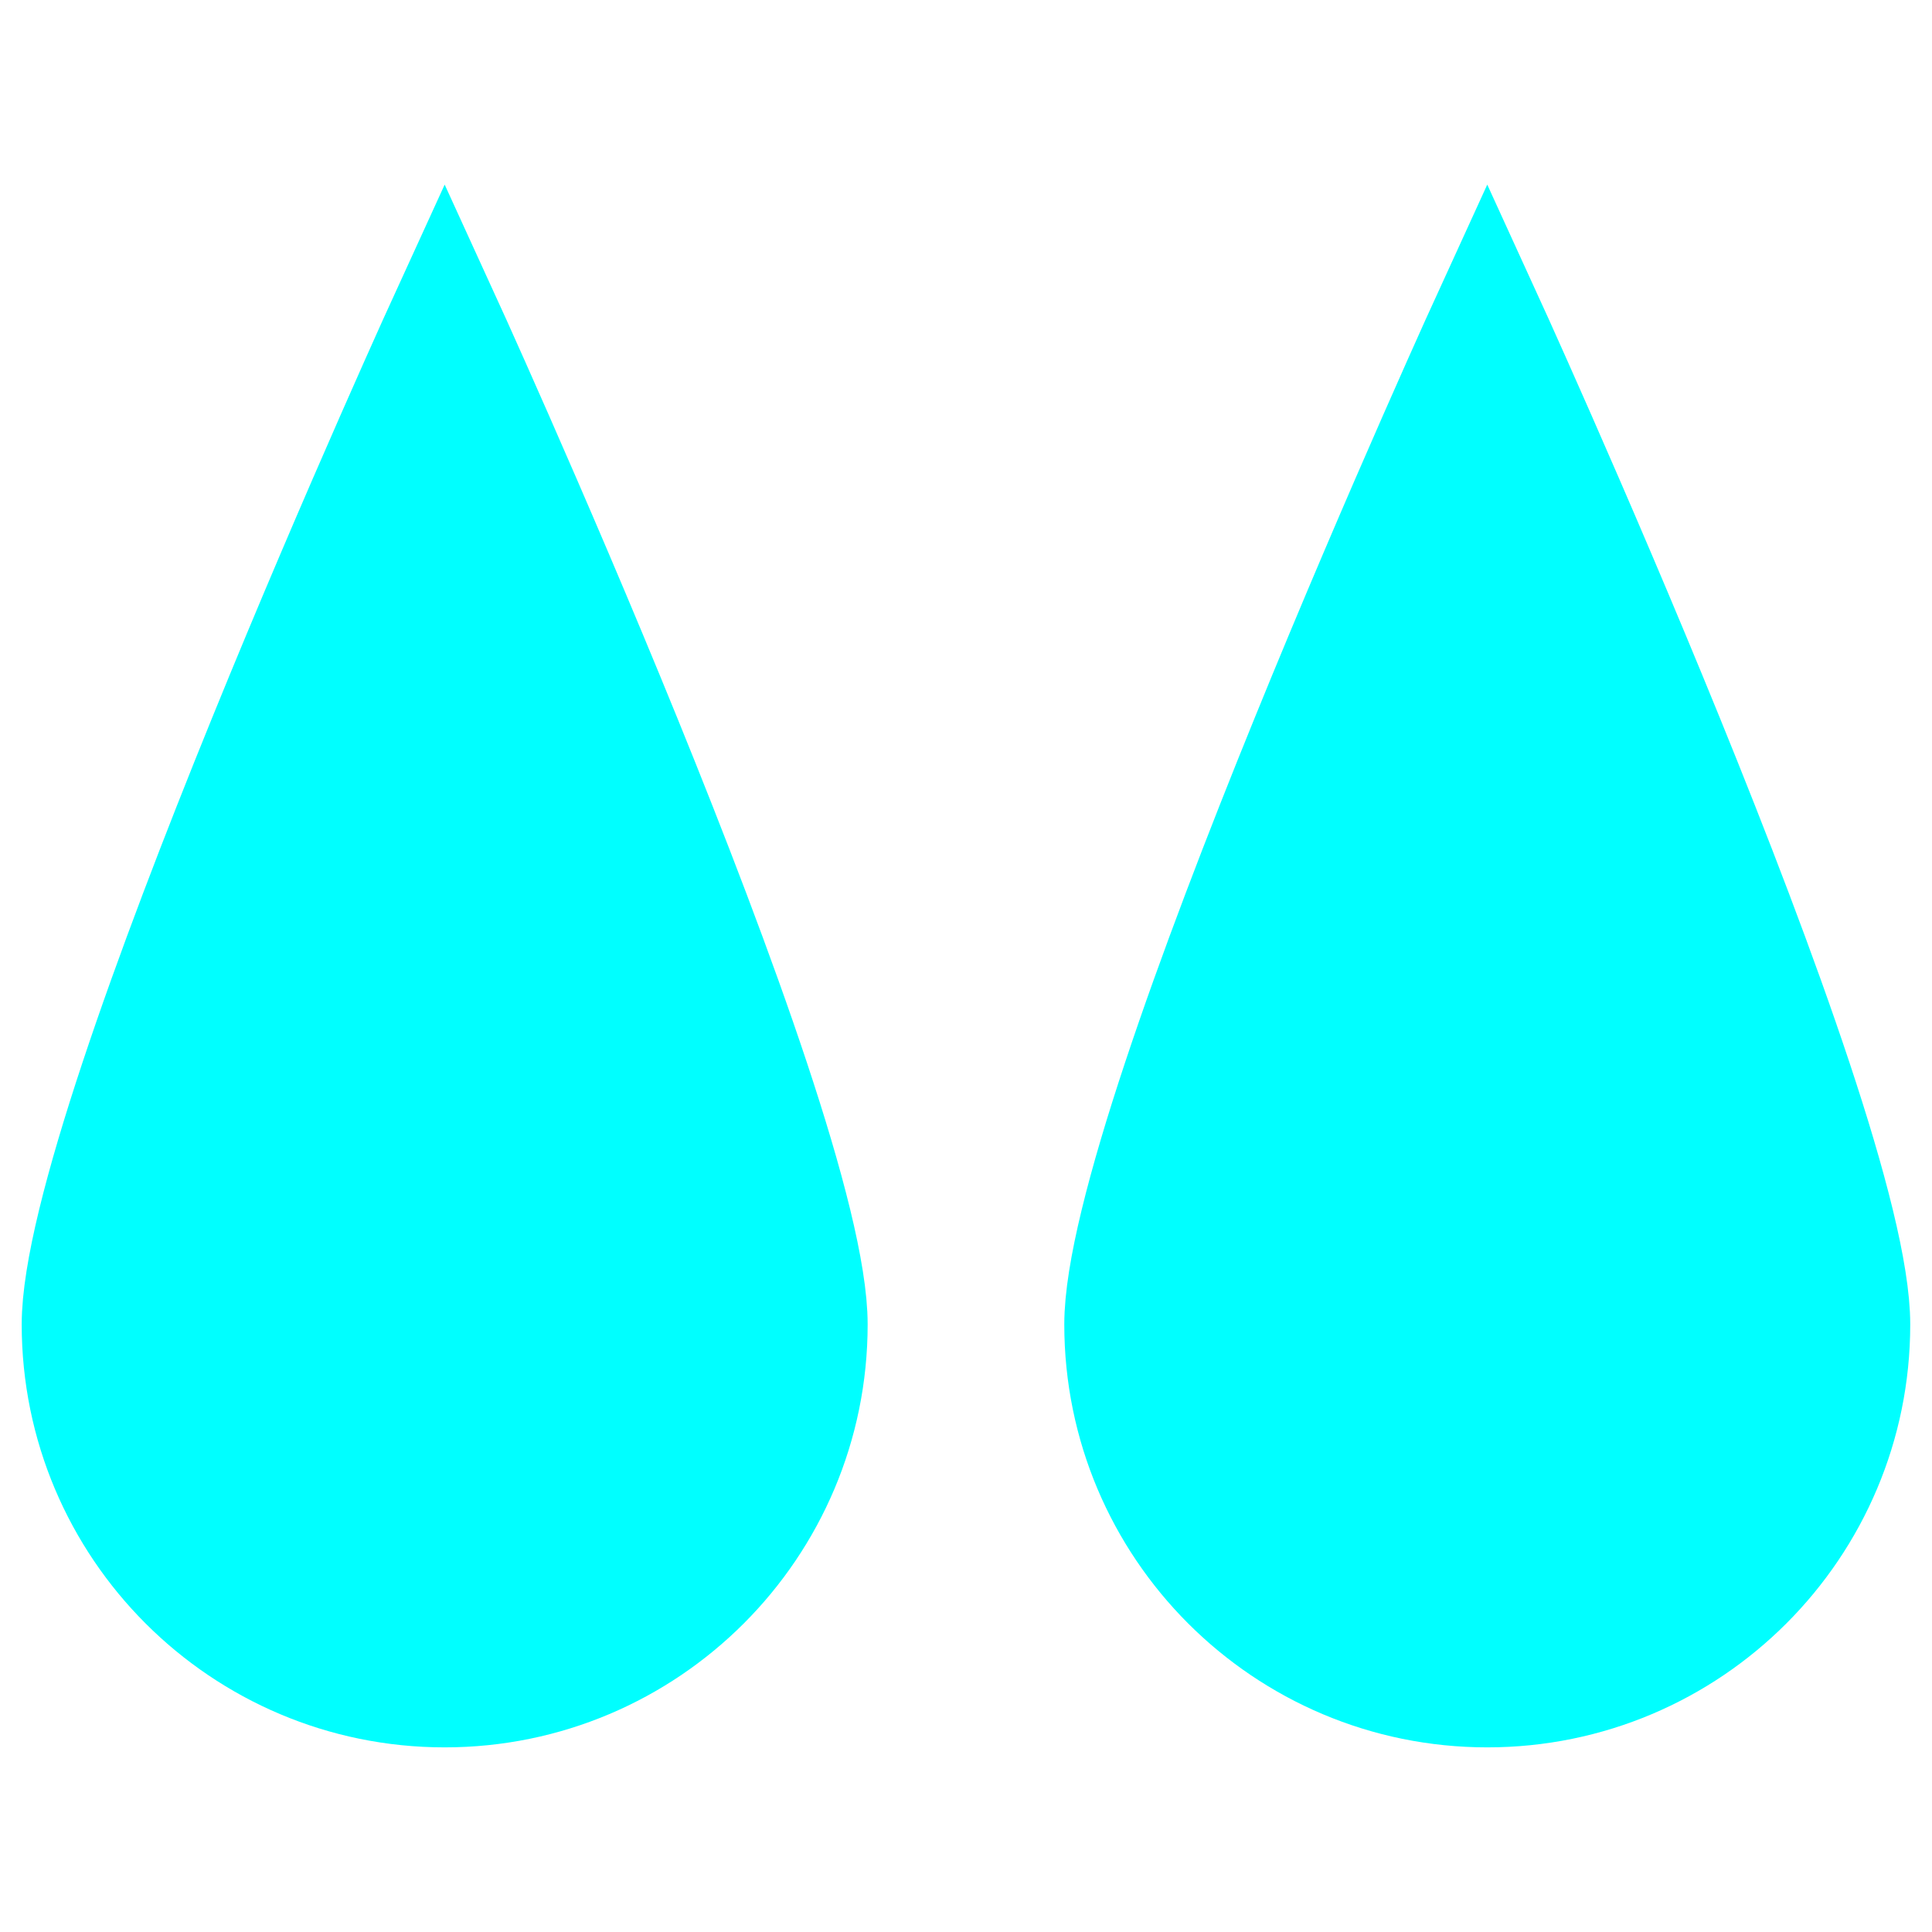 <?xml version="1.0" encoding="UTF-8" standalone="no"?>
<svg
   xmlns:dc="http://purl.org/dc/elements/1.1/"
   xmlns:cc="http://creativecommons.org/ns#"
   xmlns:rdf="http://www.w3.org/1999/02/22-rdf-syntax-ns#"
   xmlns:svg="http://www.w3.org/2000/svg"
   xmlns="http://www.w3.org/2000/svg"
   xmlns:sodipodi="http://sodipodi.sourceforge.net/DTD/sodipodi-0.dtd"
   xmlns:inkscape="http://www.inkscape.org/namespaces/inkscape"
   width="128"
   height="128"
   viewBox="0 0 33.867 33.867"
   version="1.1"
   id="svg8"
   inkscape:version="1.0.2 (e86c870879, 2021-01-15)"
   sodipodi:docname="rain.svg">
  <defs
     id="defs2" />
  <sodipodi:namedview
     id="base"
     pagecolor="#333333"
     bordercolor="#666666"
     borderopacity="1.0"
     inkscape:pageopacity="0"
     inkscape:pageshadow="2"
     inkscape:zoom="6.5625"
     inkscape:cx="64"
     inkscape:cy="62.791502"
     inkscape:document-units="mm"
     inkscape:current-layer="layer1"
     inkscape:document-rotation="0"
     showgrid="false"
     inkscape:pagecheckerboard="true"
     units="px"
     inkscape:window-width="1920"
     inkscape:window-height="1031"
     inkscape:window-x="0"
     inkscape:window-y="0"
     inkscape:window-maximized="1" />
  <g
     inkscape:label="Layer 1"
     inkscape:groupmode="layer"
     id="layer1">
    <path
       id="path2232"
       style="fill:#00ffff;stroke:#00ffff;stroke-width:1.759;stroke-linecap:round;stroke-linejoin:miter;stroke-miterlimit:4;stroke-dasharray:none;stroke-dashoffset:0"
       d="m 14.33,23.216 c 0,3.609 -2.926,6.535 -6.535,6.535 -3.609,0 -6.535,-2.926 -6.535,-6.535 0,-3.609 6.535,-17.869 6.535,-17.869 0,0 6.535,14.259 6.535,17.869 z"
       sodipodi:nodetypes="ssscs" />
    <path
       id="path2701"
       style="fill:#00ffff;stroke:#00ffff;stroke-width:1.759;stroke-linecap:round;stroke-linejoin:miter;stroke-miterlimit:4;stroke-dasharray:none;stroke-dashoffset:0"
       d="m 32.606,23.216 c 0,3.609 -2.926,6.535 -6.535,6.535 -3.609,0 -6.535,-2.926 -6.535,-6.535 0,-3.609 6.535,-17.869 6.535,-17.869 0,0 6.535,14.259 6.535,17.869 z"
       sodipodi:nodetypes="ssscs" />
  </g>
</svg>
